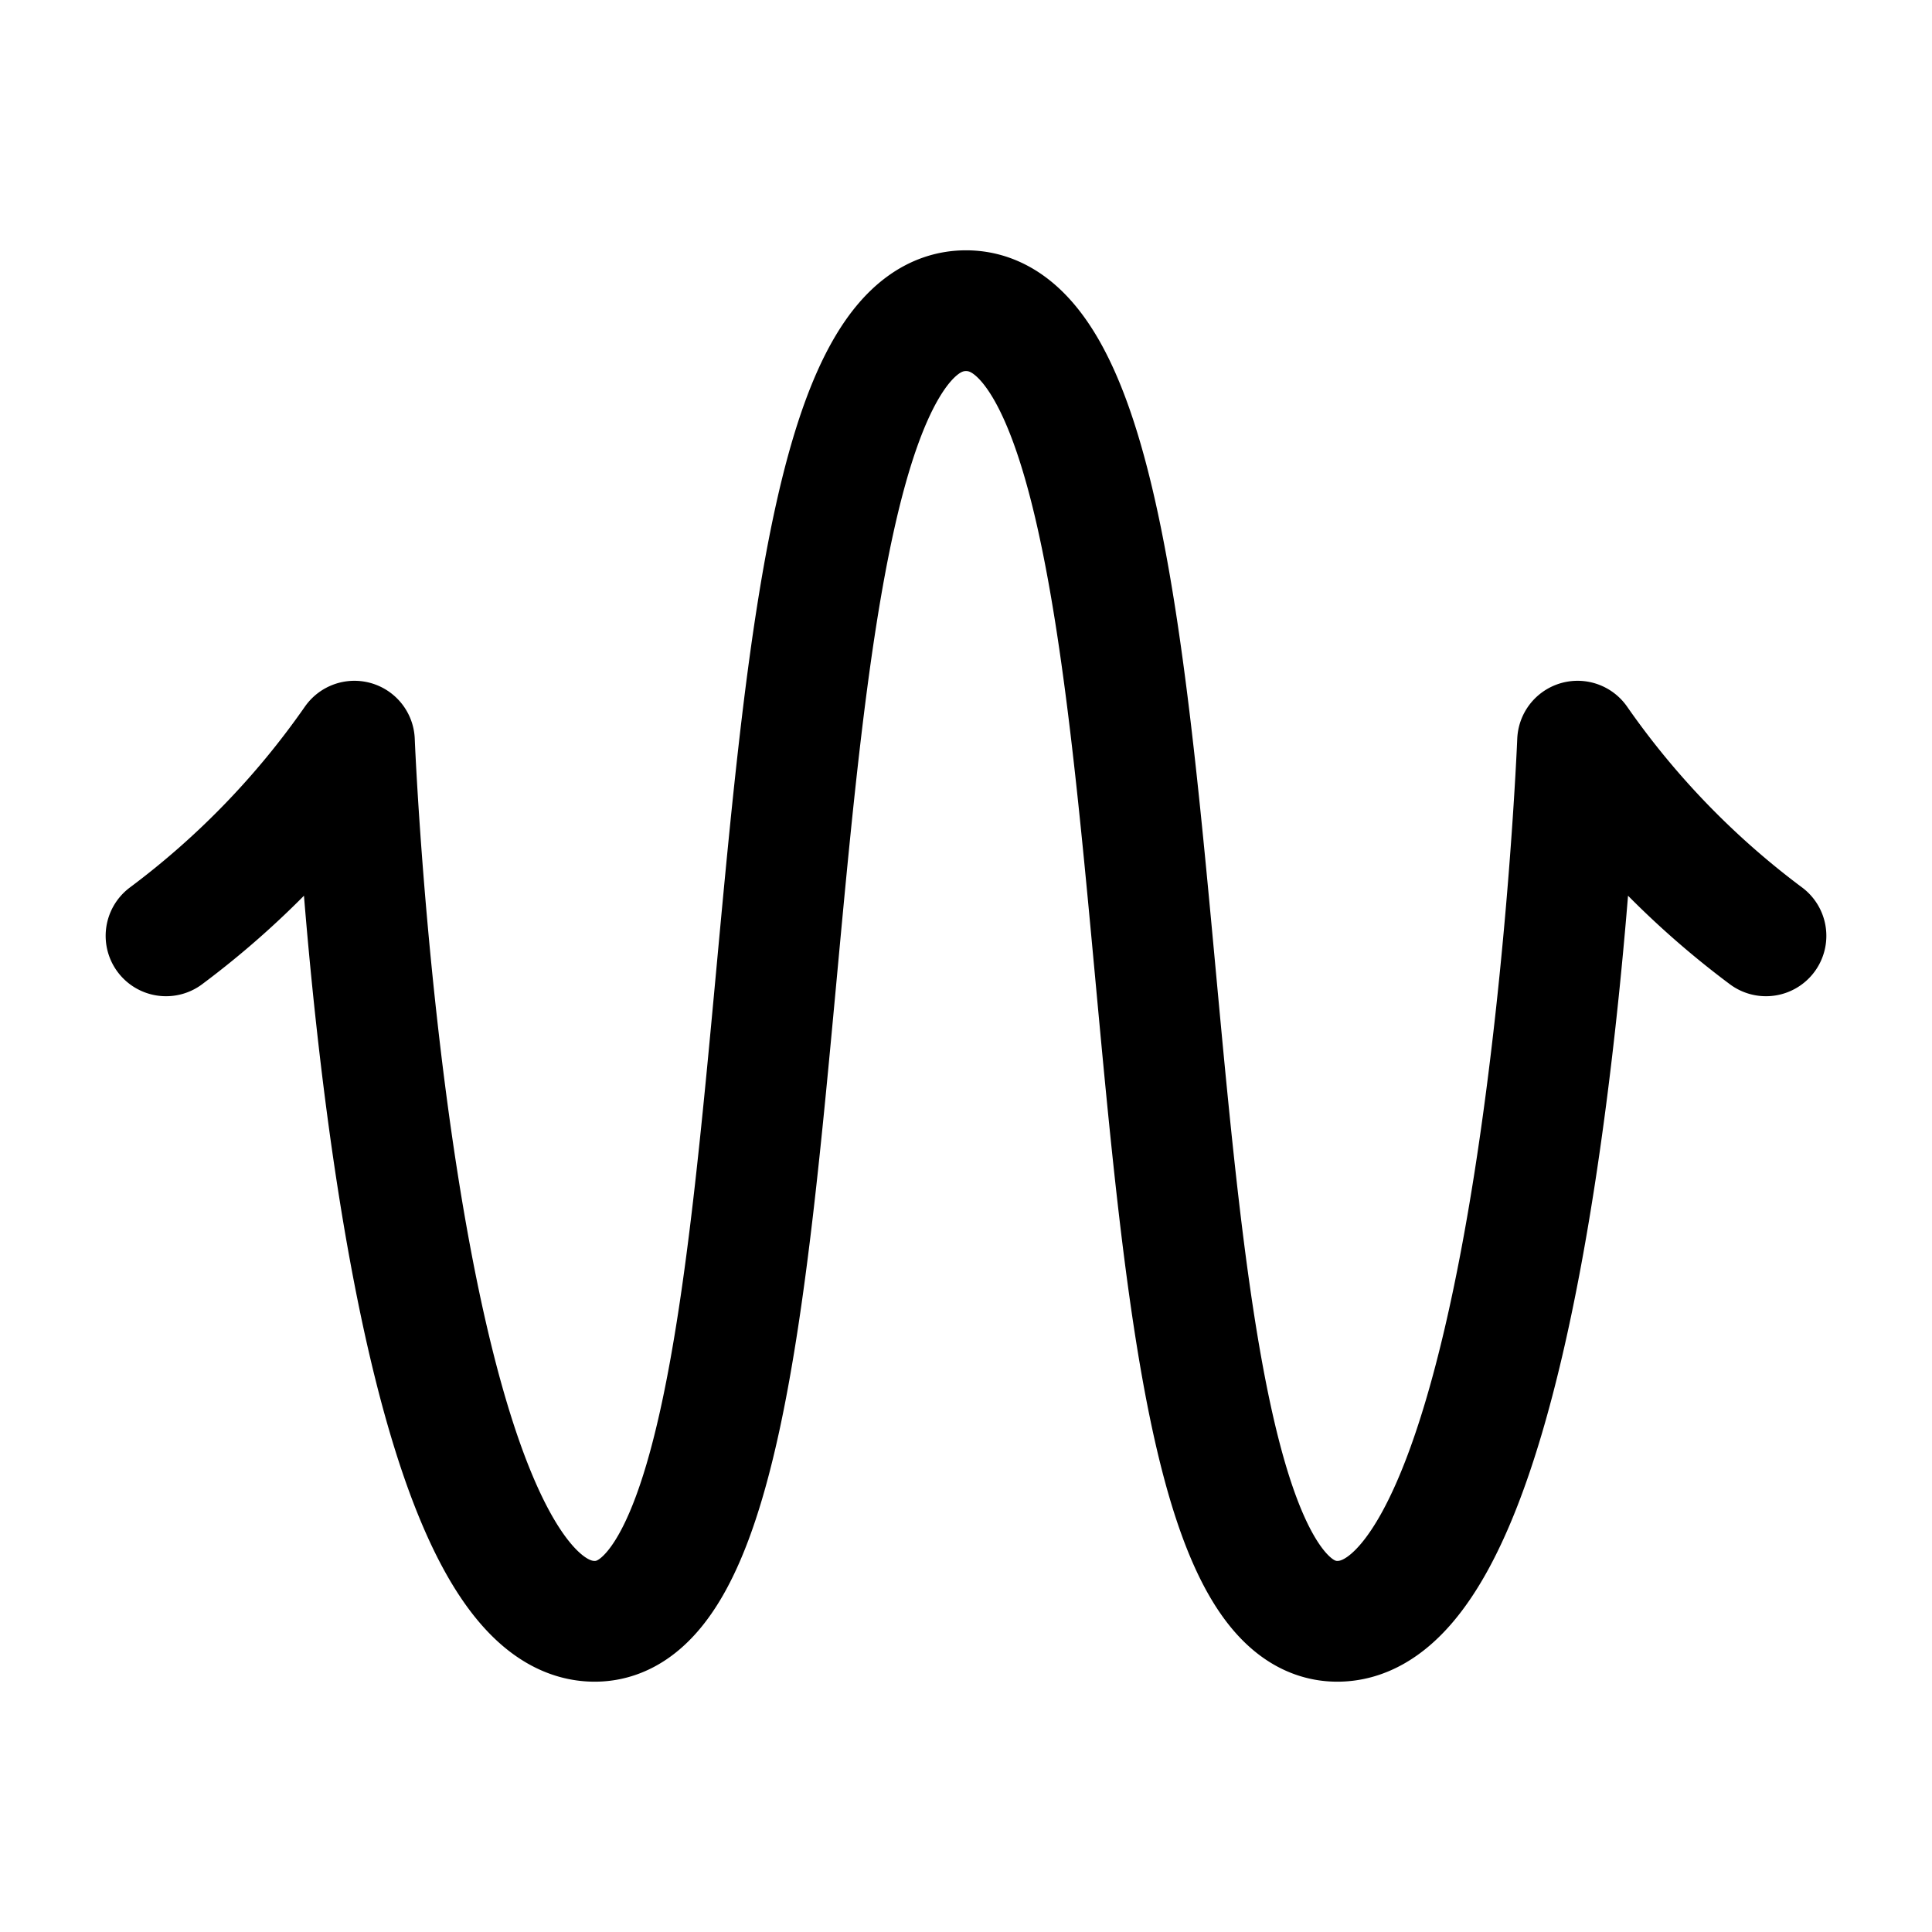 <svg xmlns="http://www.w3.org/2000/svg" viewBox="0 0 192 192"><path fill="none" stroke="#000" stroke-linecap="round" stroke-linejoin="round" stroke-width="12" d="M175.5 93.003a84.078 84.078 0 0 1-18.722-19.347s-3.527 87.468-23.877 87.468c-24.421 0-11.667-130.248-36.901-130.248S83.519 161.124 59.099 161.124c-20.35 0-23.877-87.468-23.877-87.468A84.078 84.078 0 0 1 16.5 93.003"/></svg>